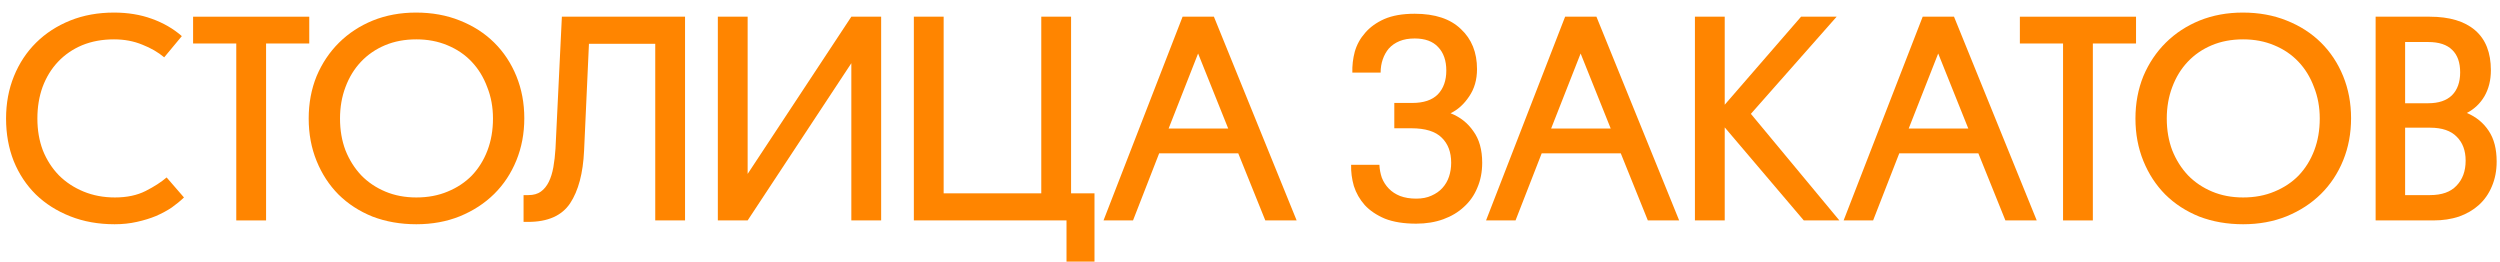<svg width="172" height="18" viewBox="0 0 172 18" fill="none" xmlns="http://www.w3.org/2000/svg">
<path d="M12.657 13.585C12.419 13.815 12.14 14.044 11.82 14.274C11.499 14.49 11.136 14.685 10.732 14.861C10.341 15.023 9.902 15.158 9.414 15.266C8.939 15.374 8.43 15.428 7.886 15.428C6.77 15.428 5.752 15.246 4.831 14.881C3.911 14.517 3.123 14.017 2.467 13.382C1.811 12.734 1.302 11.965 0.94 11.073C0.591 10.182 0.417 9.21 0.417 8.157C0.417 7.103 0.598 6.131 0.961 5.24C1.323 4.349 1.832 3.579 2.488 2.931C3.144 2.283 3.925 1.777 4.831 1.412C5.738 1.047 6.742 0.865 7.844 0.865C8.793 0.865 9.658 1.007 10.439 1.29C11.234 1.574 11.924 1.972 12.51 2.485L11.297 3.944C10.878 3.593 10.376 3.302 9.79 3.073C9.204 2.83 8.556 2.708 7.844 2.708C7.035 2.708 6.303 2.843 5.647 3.113C5.006 3.383 4.455 3.761 3.994 4.248C3.534 4.734 3.178 5.314 2.927 5.989C2.69 6.651 2.572 7.374 2.572 8.157C2.572 8.953 2.697 9.683 2.948 10.344C3.213 11.006 3.583 11.58 4.057 12.066C4.531 12.539 5.096 12.91 5.752 13.18C6.408 13.45 7.126 13.585 7.907 13.585C8.73 13.585 9.434 13.436 10.02 13.139C10.606 12.842 11.087 12.532 11.464 12.208L12.657 13.585Z" fill="#FF8500"/>
<path d="M18.306 2.992V15.165H16.256V2.992H13.285V1.149H21.277V2.992H18.306Z" fill="#FF8500"/>
<path d="M21.238 8.157C21.238 7.103 21.419 6.131 21.782 5.24C22.158 4.349 22.674 3.579 23.33 2.931C23.985 2.283 24.76 1.777 25.652 1.412C26.559 1.047 27.549 0.865 28.623 0.865C29.725 0.865 30.73 1.047 31.636 1.412C32.557 1.777 33.345 2.283 34.001 2.931C34.656 3.579 35.165 4.349 35.528 5.24C35.891 6.131 36.072 7.097 36.072 8.136C36.072 9.176 35.891 10.142 35.528 11.033C35.165 11.924 34.656 12.694 34.001 13.342C33.345 13.99 32.557 14.503 31.636 14.881C30.73 15.246 29.732 15.428 28.644 15.428C27.556 15.428 26.552 15.253 25.631 14.902C24.725 14.537 23.944 14.031 23.288 13.382C22.646 12.734 22.144 11.965 21.782 11.073C21.419 10.182 21.238 9.21 21.238 8.157ZM23.393 8.157C23.393 8.953 23.518 9.683 23.769 10.344C24.034 11.006 24.397 11.58 24.857 12.066C25.317 12.539 25.869 12.91 26.51 13.18C27.152 13.45 27.863 13.585 28.644 13.585C29.439 13.585 30.158 13.45 30.799 13.18C31.455 12.91 32.013 12.539 32.473 12.066C32.934 11.58 33.289 11.006 33.54 10.344C33.791 9.683 33.917 8.953 33.917 8.157C33.917 7.374 33.784 6.651 33.519 5.989C33.268 5.314 32.913 4.734 32.452 4.248C31.992 3.761 31.434 3.383 30.779 3.113C30.137 2.843 29.425 2.708 28.644 2.708C27.849 2.708 27.131 2.843 26.489 3.113C25.848 3.383 25.297 3.761 24.836 4.248C24.376 4.734 24.02 5.314 23.769 5.989C23.518 6.651 23.393 7.374 23.393 8.157Z" fill="#FF8500"/>
<path d="M40.185 10.364C40.115 11.917 39.794 13.126 39.222 13.99C38.65 14.841 37.688 15.266 36.335 15.266H36.021V13.423H36.356C36.705 13.423 36.99 13.342 37.214 13.18C37.437 13.018 37.618 12.795 37.758 12.511C37.897 12.228 38.002 11.89 38.072 11.499C38.141 11.107 38.19 10.682 38.218 10.223L38.657 1.149H47.131V15.165H45.081V3.012H40.52L40.185 10.364Z" fill="#FF8500"/>
<path d="M51.438 11.965L58.572 1.149H60.623V15.165H58.572V4.349L51.438 15.165H49.387V1.149H51.438V11.965Z" fill="#FF8500"/>
<path d="M71.64 1.149H73.69V13.301H75.301V18H73.376V15.165H62.873V1.149H64.923V13.301H71.64V1.149Z" fill="#FF8500"/>
<path d="M85.191 10.547H79.751L77.952 15.165H75.922L81.362 1.149H83.517L89.209 15.165H87.053L85.191 10.547ZM80.4 8.845H84.501L82.429 3.68L80.4 8.845Z" fill="#FF8500"/>
<path d="M97.434 15.388C96.584 15.388 95.865 15.273 95.279 15.043C94.708 14.8 94.247 14.49 93.898 14.112C93.55 13.72 93.299 13.281 93.145 12.795C93.006 12.309 92.943 11.823 92.957 11.337H94.903C94.917 11.647 94.973 11.944 95.07 12.228C95.182 12.511 95.342 12.761 95.552 12.977C95.761 13.193 96.019 13.362 96.326 13.484C96.646 13.605 97.016 13.666 97.434 13.666C97.839 13.666 98.188 13.598 98.481 13.463C98.788 13.328 99.039 13.153 99.234 12.937C99.443 12.707 99.597 12.444 99.694 12.147C99.792 11.85 99.841 11.533 99.841 11.195C99.841 10.466 99.624 9.892 99.192 9.473C98.76 9.041 98.062 8.825 97.1 8.825H95.928V7.083H97.162C97.944 7.083 98.529 6.887 98.92 6.496C99.311 6.091 99.506 5.544 99.506 4.855C99.506 4.167 99.318 3.626 98.941 3.235C98.578 2.843 98.041 2.647 97.33 2.647C96.925 2.647 96.577 2.708 96.284 2.83C95.991 2.951 95.747 3.12 95.552 3.336C95.37 3.552 95.231 3.802 95.133 4.086C95.035 4.369 94.987 4.673 94.987 4.997H93.041C93.027 4.511 93.082 4.032 93.208 3.559C93.347 3.073 93.585 2.641 93.919 2.263C94.254 1.871 94.694 1.554 95.238 1.311C95.796 1.068 96.493 0.946 97.33 0.946C98.725 0.946 99.785 1.297 100.51 1.999C101.25 2.688 101.619 3.606 101.619 4.754C101.619 5.483 101.438 6.111 101.075 6.638C100.726 7.164 100.301 7.549 99.799 7.792C100.454 8.049 100.978 8.461 101.368 9.028C101.773 9.581 101.975 10.304 101.975 11.195C101.975 11.83 101.863 12.403 101.64 12.917C101.431 13.43 101.124 13.868 100.719 14.233C100.329 14.598 99.855 14.881 99.297 15.084C98.739 15.286 98.118 15.388 97.434 15.388Z" fill="#FF8500"/>
<path d="M111.509 10.547H106.069L104.269 15.165H102.24L107.68 1.149H109.835L115.526 15.165H113.371L111.509 10.547ZM106.717 8.845H110.818L108.747 3.68L106.717 8.845Z" fill="#FF8500"/>
<path d="M118.661 7.205L123.913 1.149H126.361L120.461 7.833L126.549 15.165H124.101L118.661 8.764V15.165H116.611V1.149H118.661V7.205Z" fill="#FF8500"/>
<path d="M136.11 10.547H130.67L128.87 15.165H126.841L132.281 1.149H134.436L140.127 15.165H137.972L136.11 10.547ZM131.318 8.845H135.419L133.348 3.68L131.318 8.845Z" fill="#FF8500"/>
<path d="M143.988 2.992V15.165H141.938V2.992H138.967V1.149H146.959V2.992H143.988Z" fill="#FF8500"/>
<path d="M146.919 8.157C146.919 7.103 147.101 6.131 147.463 5.24C147.84 4.349 148.356 3.579 149.012 2.931C149.667 2.283 150.441 1.777 151.334 1.412C152.241 1.047 153.231 0.865 154.305 0.865C155.407 0.865 156.412 1.047 157.318 1.412C158.239 1.777 159.027 2.283 159.683 2.931C160.338 3.579 160.847 4.349 161.21 5.24C161.573 6.131 161.754 7.097 161.754 8.136C161.754 9.176 161.573 10.142 161.21 11.033C160.847 11.924 160.338 12.694 159.683 13.342C159.027 13.99 158.239 14.503 157.318 14.881C156.412 15.246 155.414 15.428 154.326 15.428C153.238 15.428 152.234 15.253 151.313 14.902C150.407 14.537 149.625 14.031 148.97 13.382C148.328 12.734 147.826 11.965 147.463 11.073C147.101 10.182 146.919 9.21 146.919 8.157ZM149.074 8.157C149.074 8.953 149.2 9.683 149.451 10.344C149.716 11.006 150.079 11.58 150.539 12.066C150.999 12.539 151.55 12.91 152.192 13.18C152.834 13.45 153.545 13.585 154.326 13.585C155.121 13.585 155.84 13.45 156.481 13.18C157.137 12.91 157.695 12.539 158.155 12.066C158.615 11.58 158.971 11.006 159.222 10.344C159.473 9.683 159.599 8.953 159.599 8.157C159.599 7.374 159.466 6.651 159.201 5.989C158.95 5.314 158.595 4.734 158.134 4.248C157.674 3.761 157.116 3.383 156.46 3.113C155.819 2.843 155.107 2.708 154.326 2.708C153.531 2.708 152.813 2.843 152.171 3.113C151.529 3.383 150.978 3.761 150.518 4.248C150.058 4.734 149.702 5.314 149.451 5.989C149.2 6.651 149.074 7.374 149.074 8.157Z" fill="#FF8500"/>
<path d="M171.77 11.114C171.77 11.748 171.659 12.322 171.435 12.835C171.226 13.335 170.926 13.761 170.536 14.112C170.159 14.449 169.706 14.713 169.176 14.902C168.646 15.077 168.06 15.165 167.418 15.165H163.443V1.149H167.167C168.52 1.149 169.559 1.459 170.285 2.08C171.01 2.701 171.373 3.62 171.373 4.835C171.373 5.51 171.226 6.104 170.933 6.617C170.64 7.117 170.236 7.502 169.72 7.772C170.361 8.042 170.864 8.454 171.226 9.007C171.589 9.548 171.77 10.25 171.77 11.114ZM165.472 8.785V13.423H167.188C167.997 13.423 168.604 13.207 169.008 12.775C169.427 12.343 169.636 11.769 169.636 11.053C169.636 10.364 169.434 9.818 169.029 9.413C168.625 8.994 168.011 8.785 167.188 8.785H165.472ZM165.472 2.891V7.103H167.062C167.774 7.103 168.318 6.921 168.694 6.557C169.071 6.179 169.259 5.652 169.259 4.977C169.259 4.302 169.078 3.788 168.715 3.437C168.353 3.073 167.802 2.891 167.062 2.891H165.472Z" fill="#FF8500"/>
</svg>
